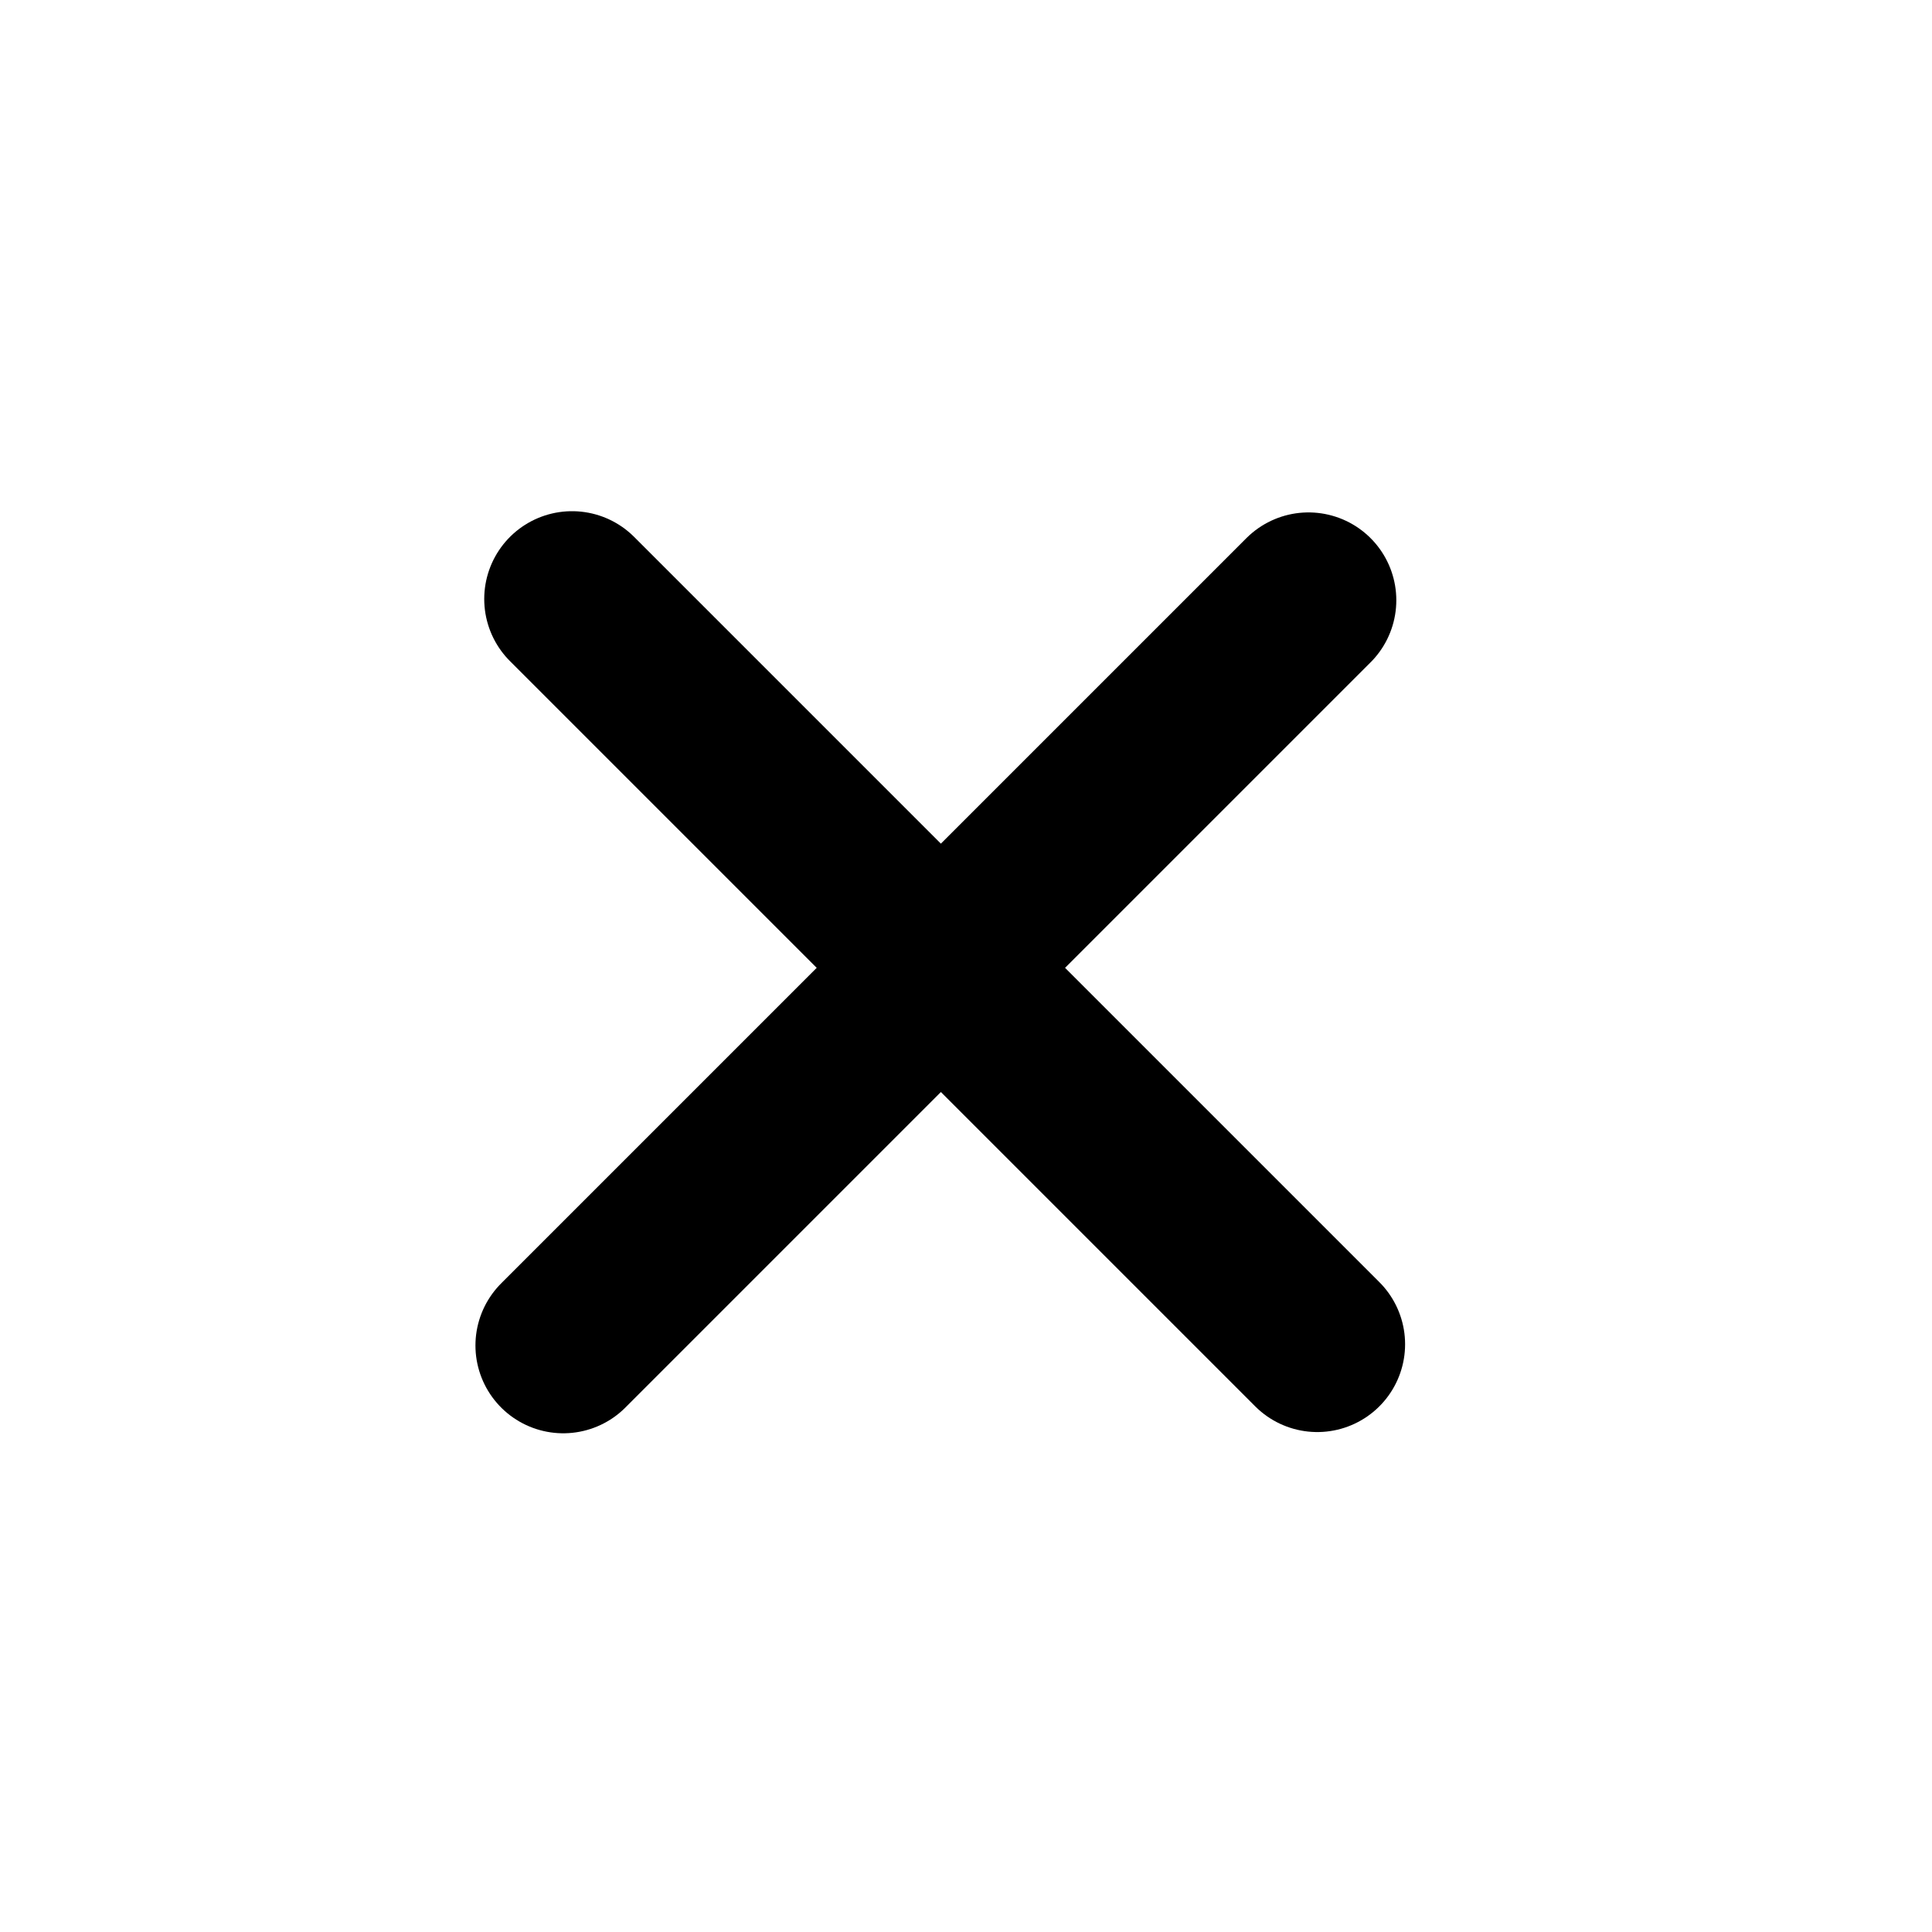 <svg width="22" height="22" viewBox="0 0 22 22" xmlns="http://www.w3.org/2000/svg">
<line x1="6.514" y1="6.821" x2="15" y2="15.307" stroke="current" stroke-width="2" stroke-linecap="round"/>
<line x1="14.9" y1="6.835" x2="6.414" y2="15.321" stroke="current" stroke-width="2" stroke-linecap="round"/>
</svg>
